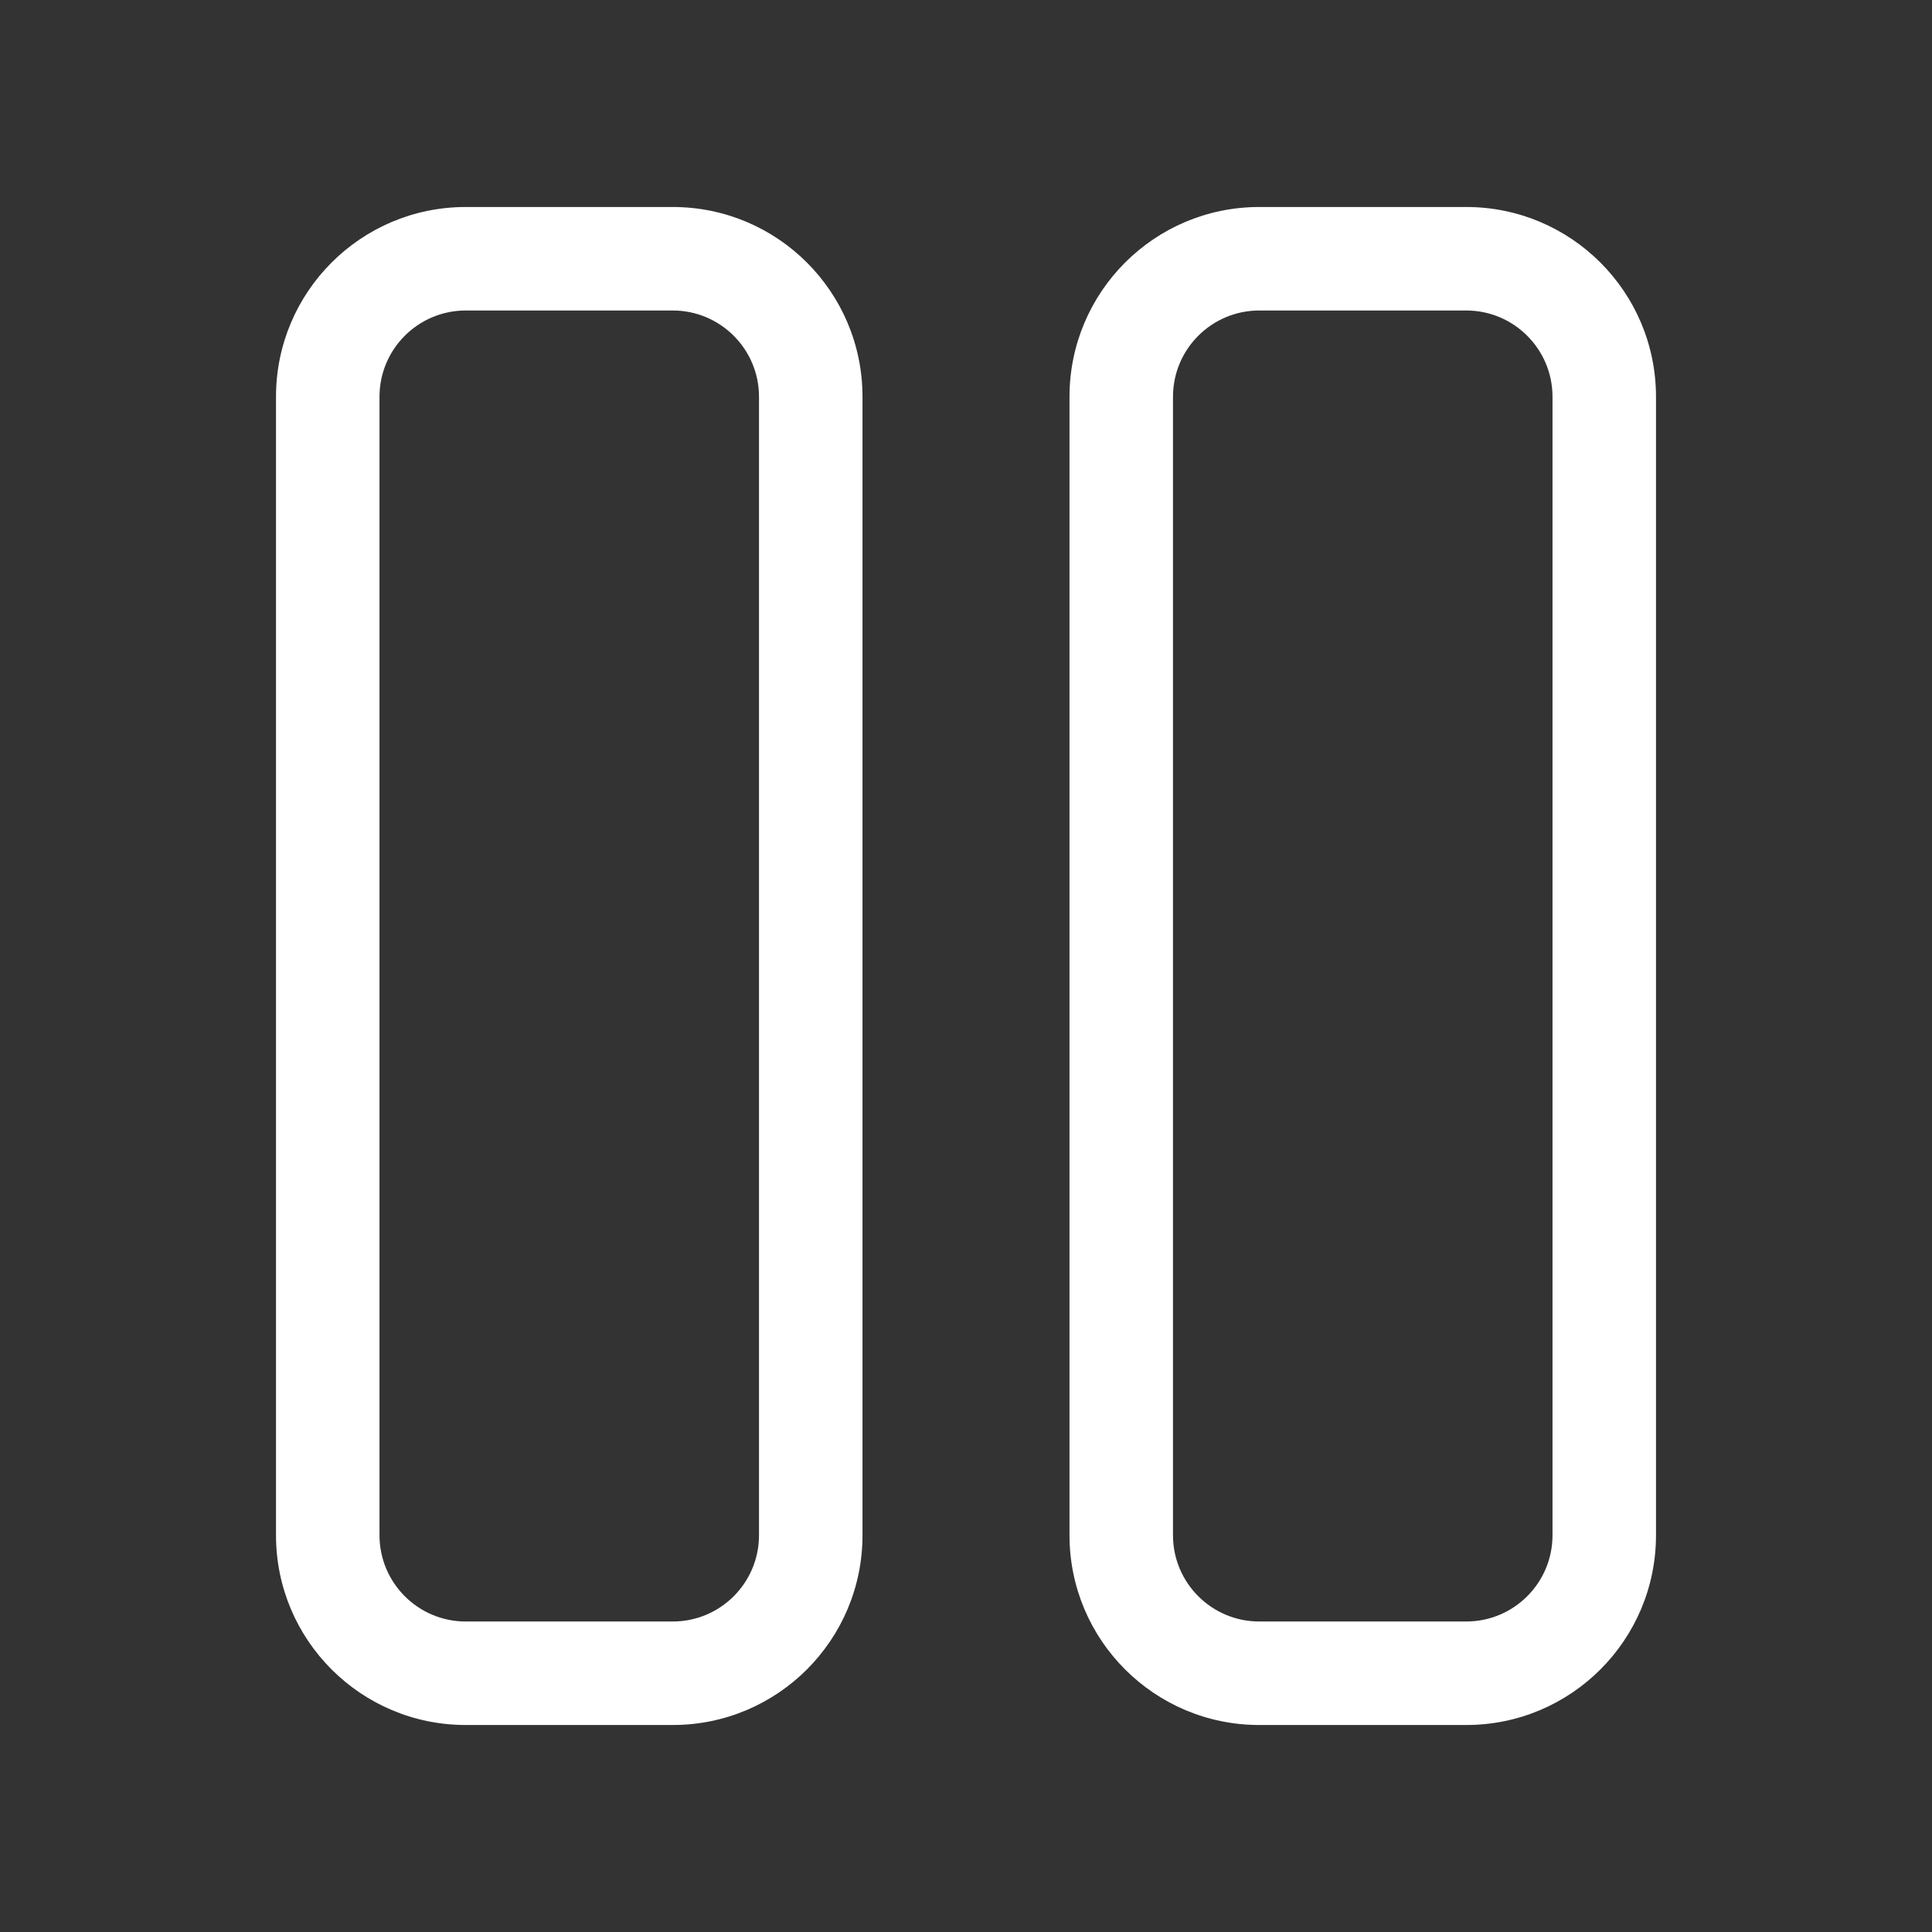 <svg width="28" height="28" viewBox="0 0 28 28" fill="none" xmlns="http://www.w3.org/2000/svg">
<rect x="0" y="0" width="28" height="28" fill="#333333" stroke="none"/>
<path d="M6.75 3C5.231 3 4 4.231 4 5.75V22.25C4 23.769 5.231 25 6.75 25H9.75C11.269 25 12.5 23.769 12.5 22.25V5.75C12.5 4.231 11.269 3 9.75 3H6.75ZM5.5 5.75C5.5 5.06 6.06 4.5 6.75 4.5H9.75C10.44 4.5 11 5.06 11 5.75V22.25C11 22.94 10.44 23.5 9.75 23.5H6.75C6.06 23.5 5.5 22.94 5.5 22.25V5.75ZM18.25 3C16.731 3 15.5 4.231 15.5 5.75V22.25C15.5 23.769 16.731 25 18.25 25H21.25C22.769 25 24 23.769 24 22.25V5.75C24 4.231 22.769 3 21.25 3H18.25ZM17 5.75C17 5.06 17.56 4.5 18.25 4.5H21.25C21.94 4.5 22.5 5.06 22.5 5.75V22.25C22.5 22.94 21.94 23.5 21.25 23.5H18.25C17.56 23.5 17 22.94 17 22.25V5.75Z" fill="#ffffff"/>
</svg>
